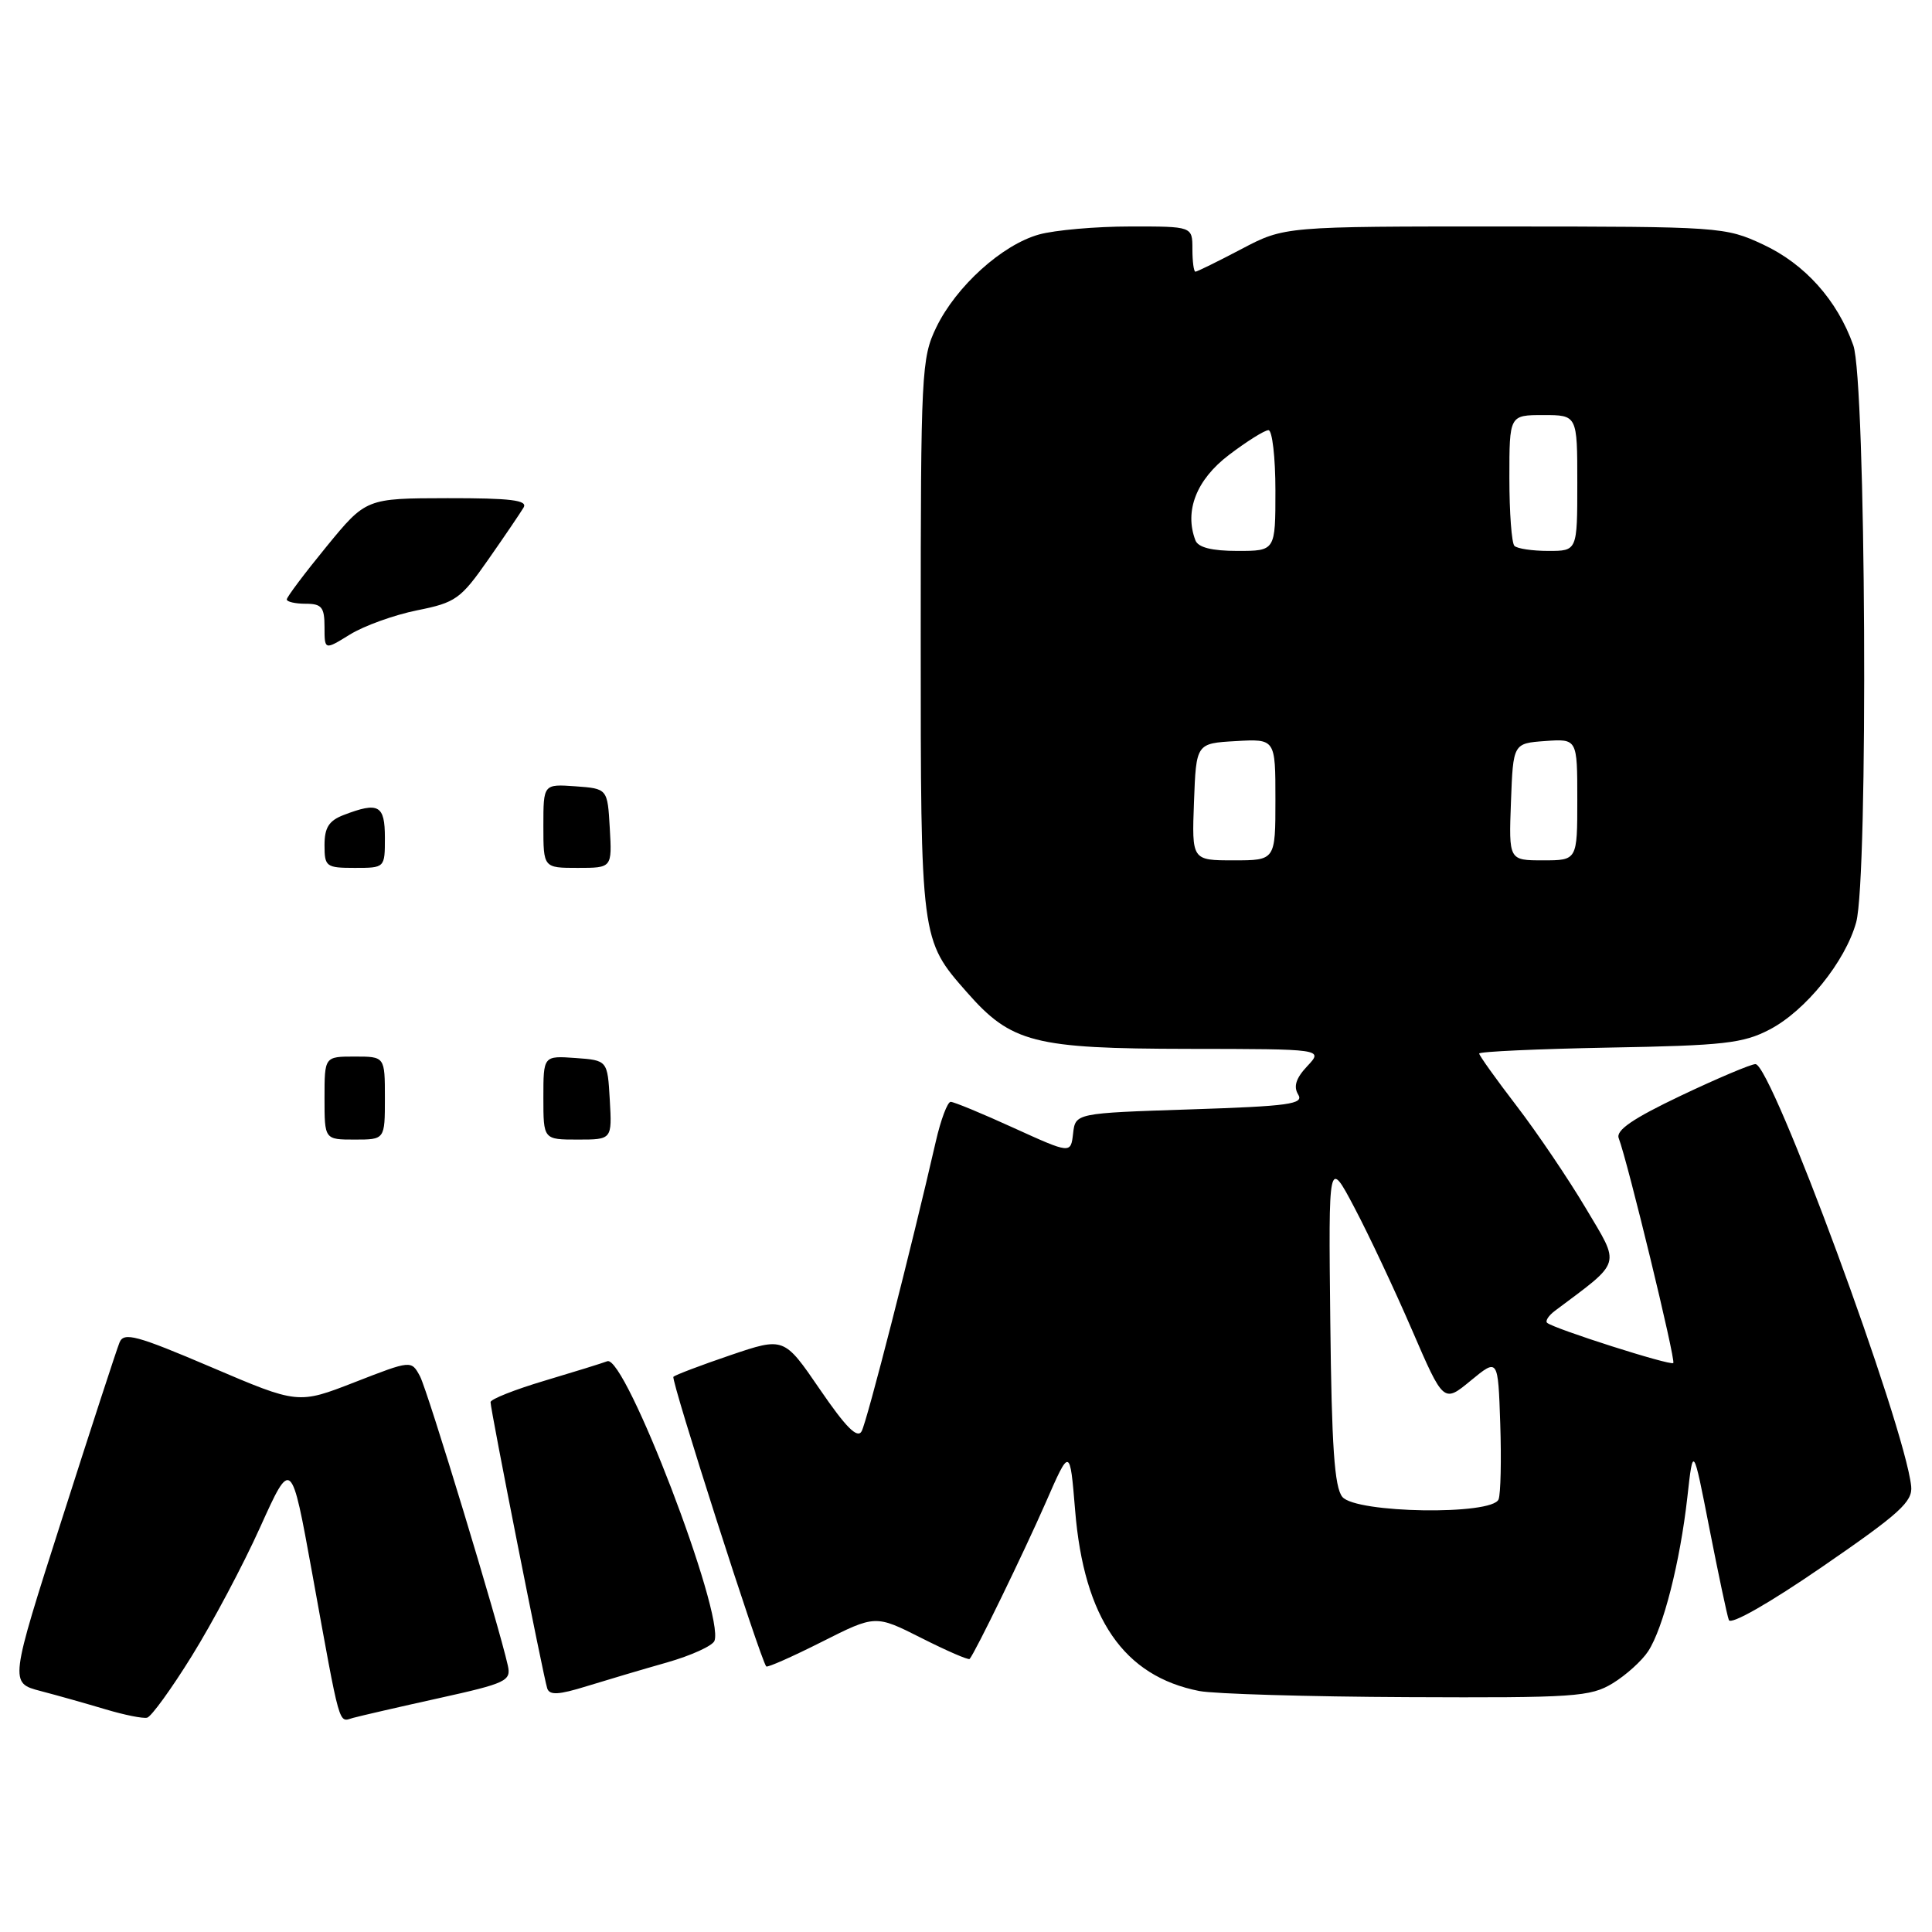 <?xml version="1.0" encoding="UTF-8" standalone="no"?>
<!DOCTYPE svg PUBLIC "-//W3C//DTD SVG 1.1//EN" "http://www.w3.org/Graphics/SVG/1.1/DTD/svg11.dtd" >
<svg xmlns="http://www.w3.org/2000/svg" xmlns:xlink="http://www.w3.org/1999/xlink" version="1.1" viewBox="0 0 256 256">
 <g >
 <path fill="currentColor"
d=" M 25.42 219.42 C 28.13 215.06 32.21 207.39 34.47 202.37 C 38.60 193.23 38.60 193.23 41.35 208.37 C 45.17 229.44 44.82 228.18 46.78 227.63 C 47.73 227.37 52.84 226.19 58.14 225.02 C 67.09 223.04 67.75 222.73 67.29 220.69 C 66.07 215.21 56.67 184.27 55.65 182.36 C 54.50 180.23 54.50 180.23 47.00 183.15 C 39.50 186.07 39.50 186.07 28.00 181.16 C 18.08 176.93 16.41 176.48 15.84 177.88 C 15.47 178.77 12.04 189.29 8.22 201.25 C 1.26 222.99 1.26 222.99 5.38 224.07 C 7.65 224.66 11.52 225.76 14.00 226.50 C 16.48 227.24 18.95 227.74 19.50 227.60 C 20.05 227.46 22.72 223.78 25.42 219.42 Z  M 88.36 220.29 C 91.58 219.37 94.42 218.08 94.67 217.42 C 96.02 213.89 82.83 179.47 80.47 180.37 C 79.80 180.63 76.05 181.79 72.13 182.96 C 68.21 184.13 65.00 185.40 65.00 185.79 C 64.99 186.78 72.01 222.22 72.51 223.72 C 72.82 224.65 74.03 224.58 77.71 223.44 C 80.34 222.63 85.14 221.20 88.36 220.29 Z  M 213.70 223.04 C 215.45 221.97 217.57 220.06 218.39 218.80 C 220.39 215.75 222.62 206.96 223.58 198.41 C 224.35 191.50 224.35 191.50 226.50 202.50 C 227.69 208.55 228.84 214.02 229.08 214.66 C 229.33 215.35 234.45 212.43 241.50 207.58 C 251.74 200.54 253.46 198.98 253.24 196.92 C 252.36 188.78 234.74 141.00 232.61 141.00 C 232.02 141.00 227.57 142.88 222.73 145.18 C 216.36 148.21 214.08 149.77 214.49 150.82 C 215.67 153.90 222.07 180.26 221.72 180.61 C 221.34 180.99 205.89 176.06 205.00 175.28 C 204.73 175.03 205.20 174.31 206.06 173.67 C 215.00 166.97 214.73 167.85 210.13 160.10 C 207.81 156.20 203.69 150.10 200.96 146.54 C 198.23 142.98 196.00 139.86 196.00 139.60 C 196.00 139.34 203.76 138.99 213.25 138.81 C 228.43 138.54 230.98 138.25 234.50 136.41 C 239.25 133.93 244.51 127.41 245.95 122.22 C 247.58 116.36 247.25 50.46 245.57 45.75 C 243.44 39.76 239.15 34.98 233.62 32.40 C 228.60 30.06 227.95 30.02 199.35 30.01 C 170.20 30.00 170.20 30.00 164.50 33.00 C 161.36 34.65 158.62 36.00 158.40 36.00 C 158.18 36.00 158.00 34.65 158.00 33.00 C 158.00 30.00 158.00 30.00 149.75 30.01 C 145.21 30.01 139.78 30.49 137.68 31.07 C 132.79 32.43 126.69 37.94 124.06 43.38 C 122.10 47.43 122.00 49.33 122.00 84.35 C 122.00 124.62 121.98 124.50 128.12 131.48 C 134.00 138.18 137.01 138.95 157.42 138.98 C 175.35 139.00 175.35 139.00 173.22 141.27 C 171.72 142.86 171.37 143.97 172.01 145.02 C 172.81 146.30 170.84 146.57 157.72 147.00 C 142.50 147.50 142.50 147.50 142.19 150.20 C 141.88 152.89 141.88 152.89 134.31 149.45 C 130.15 147.55 126.40 146.00 125.97 146.00 C 125.55 146.00 124.66 148.36 124.00 151.25 C 120.79 165.27 114.87 188.41 114.17 189.65 C 113.61 190.67 112.08 189.13 108.64 184.10 C 103.89 177.16 103.89 177.16 96.78 179.57 C 92.87 180.90 89.48 182.19 89.23 182.43 C 88.86 182.80 100.74 219.86 101.53 220.81 C 101.68 220.99 104.99 219.52 108.90 217.55 C 116.00 213.97 116.00 213.97 122.10 217.05 C 125.46 218.75 128.33 219.99 128.48 219.82 C 129.20 219.01 135.65 205.74 138.55 199.13 C 141.77 191.76 141.77 191.76 142.46 200.13 C 143.63 214.45 148.90 222.11 158.92 224.07 C 160.89 224.45 173.30 224.82 186.50 224.88 C 208.64 224.98 210.75 224.84 213.70 223.04 Z  M 43.00 145.50 C 43.00 140.00 43.00 140.00 47.00 140.00 C 51.00 140.00 51.00 140.00 51.00 145.50 C 51.00 151.00 51.00 151.00 47.00 151.00 C 43.00 151.00 43.00 151.00 43.00 145.50 Z  M 72.00 145.44 C 72.00 139.89 72.00 139.89 76.25 140.19 C 80.50 140.50 80.50 140.50 80.80 145.75 C 81.10 151.00 81.10 151.00 76.55 151.00 C 72.00 151.00 72.00 151.00 72.00 145.44 Z  M 43.00 111.98 C 43.00 109.65 43.59 108.73 45.57 107.98 C 50.17 106.22 51.00 106.68 51.00 111.00 C 51.00 115.00 51.00 115.00 47.00 115.00 C 43.21 115.00 43.00 114.84 43.00 111.98 Z  M 72.00 109.44 C 72.00 103.89 72.00 103.89 76.25 104.19 C 80.50 104.50 80.50 104.50 80.80 109.75 C 81.10 115.00 81.10 115.00 76.55 115.00 C 72.00 115.00 72.00 115.00 72.00 109.44 Z  M 43.00 83.08 C 43.00 80.46 42.63 80.00 40.50 80.00 C 39.12 80.00 38.00 79.74 38.00 79.43 C 38.00 79.11 40.36 75.97 43.25 72.44 C 48.50 66.03 48.50 66.03 59.31 66.01 C 67.69 66.00 69.95 66.28 69.38 67.25 C 68.97 67.94 66.87 71.04 64.70 74.14 C 61.05 79.37 60.38 79.85 55.27 80.87 C 52.24 81.48 48.25 82.92 46.38 84.07 C 43.00 86.16 43.00 86.16 43.00 83.08 Z  M 177.87 198.35 C 176.82 197.08 176.45 191.66 176.27 175.10 C 176.03 153.50 176.03 153.50 179.46 160.00 C 181.35 163.57 184.78 170.87 187.09 176.21 C 191.28 185.91 191.28 185.91 194.89 182.93 C 198.50 179.96 198.50 179.96 198.79 188.65 C 198.95 193.43 198.85 197.94 198.57 198.67 C 197.75 200.80 179.68 200.52 177.87 198.35 Z  M 158.21 106.25 C 158.50 98.50 158.50 98.50 163.75 98.20 C 169.00 97.90 169.00 97.90 169.00 105.95 C 169.00 114.00 169.00 114.00 163.46 114.00 C 157.92 114.00 157.92 114.00 158.21 106.25 Z  M 200.21 106.25 C 200.50 98.50 200.50 98.50 204.75 98.19 C 209.00 97.89 209.00 97.89 209.00 105.94 C 209.00 114.00 209.00 114.00 204.46 114.00 C 199.92 114.00 199.92 114.00 200.21 106.25 Z  M 158.40 71.60 C 156.91 67.70 158.53 63.56 162.83 60.29 C 165.21 58.48 167.57 57.00 168.08 57.00 C 168.58 57.00 169.00 60.60 169.00 65.00 C 169.00 73.00 169.00 73.00 163.97 73.00 C 160.57 73.00 158.76 72.54 158.40 71.60 Z  M 200.67 72.33 C 200.30 71.97 200.00 67.92 200.00 63.33 C 200.00 55.00 200.00 55.00 204.50 55.00 C 209.00 55.00 209.00 55.00 209.00 64.00 C 209.00 73.00 209.00 73.00 205.17 73.00 C 203.06 73.00 201.03 72.70 200.67 72.33 Z "/>
</g>
</svg>